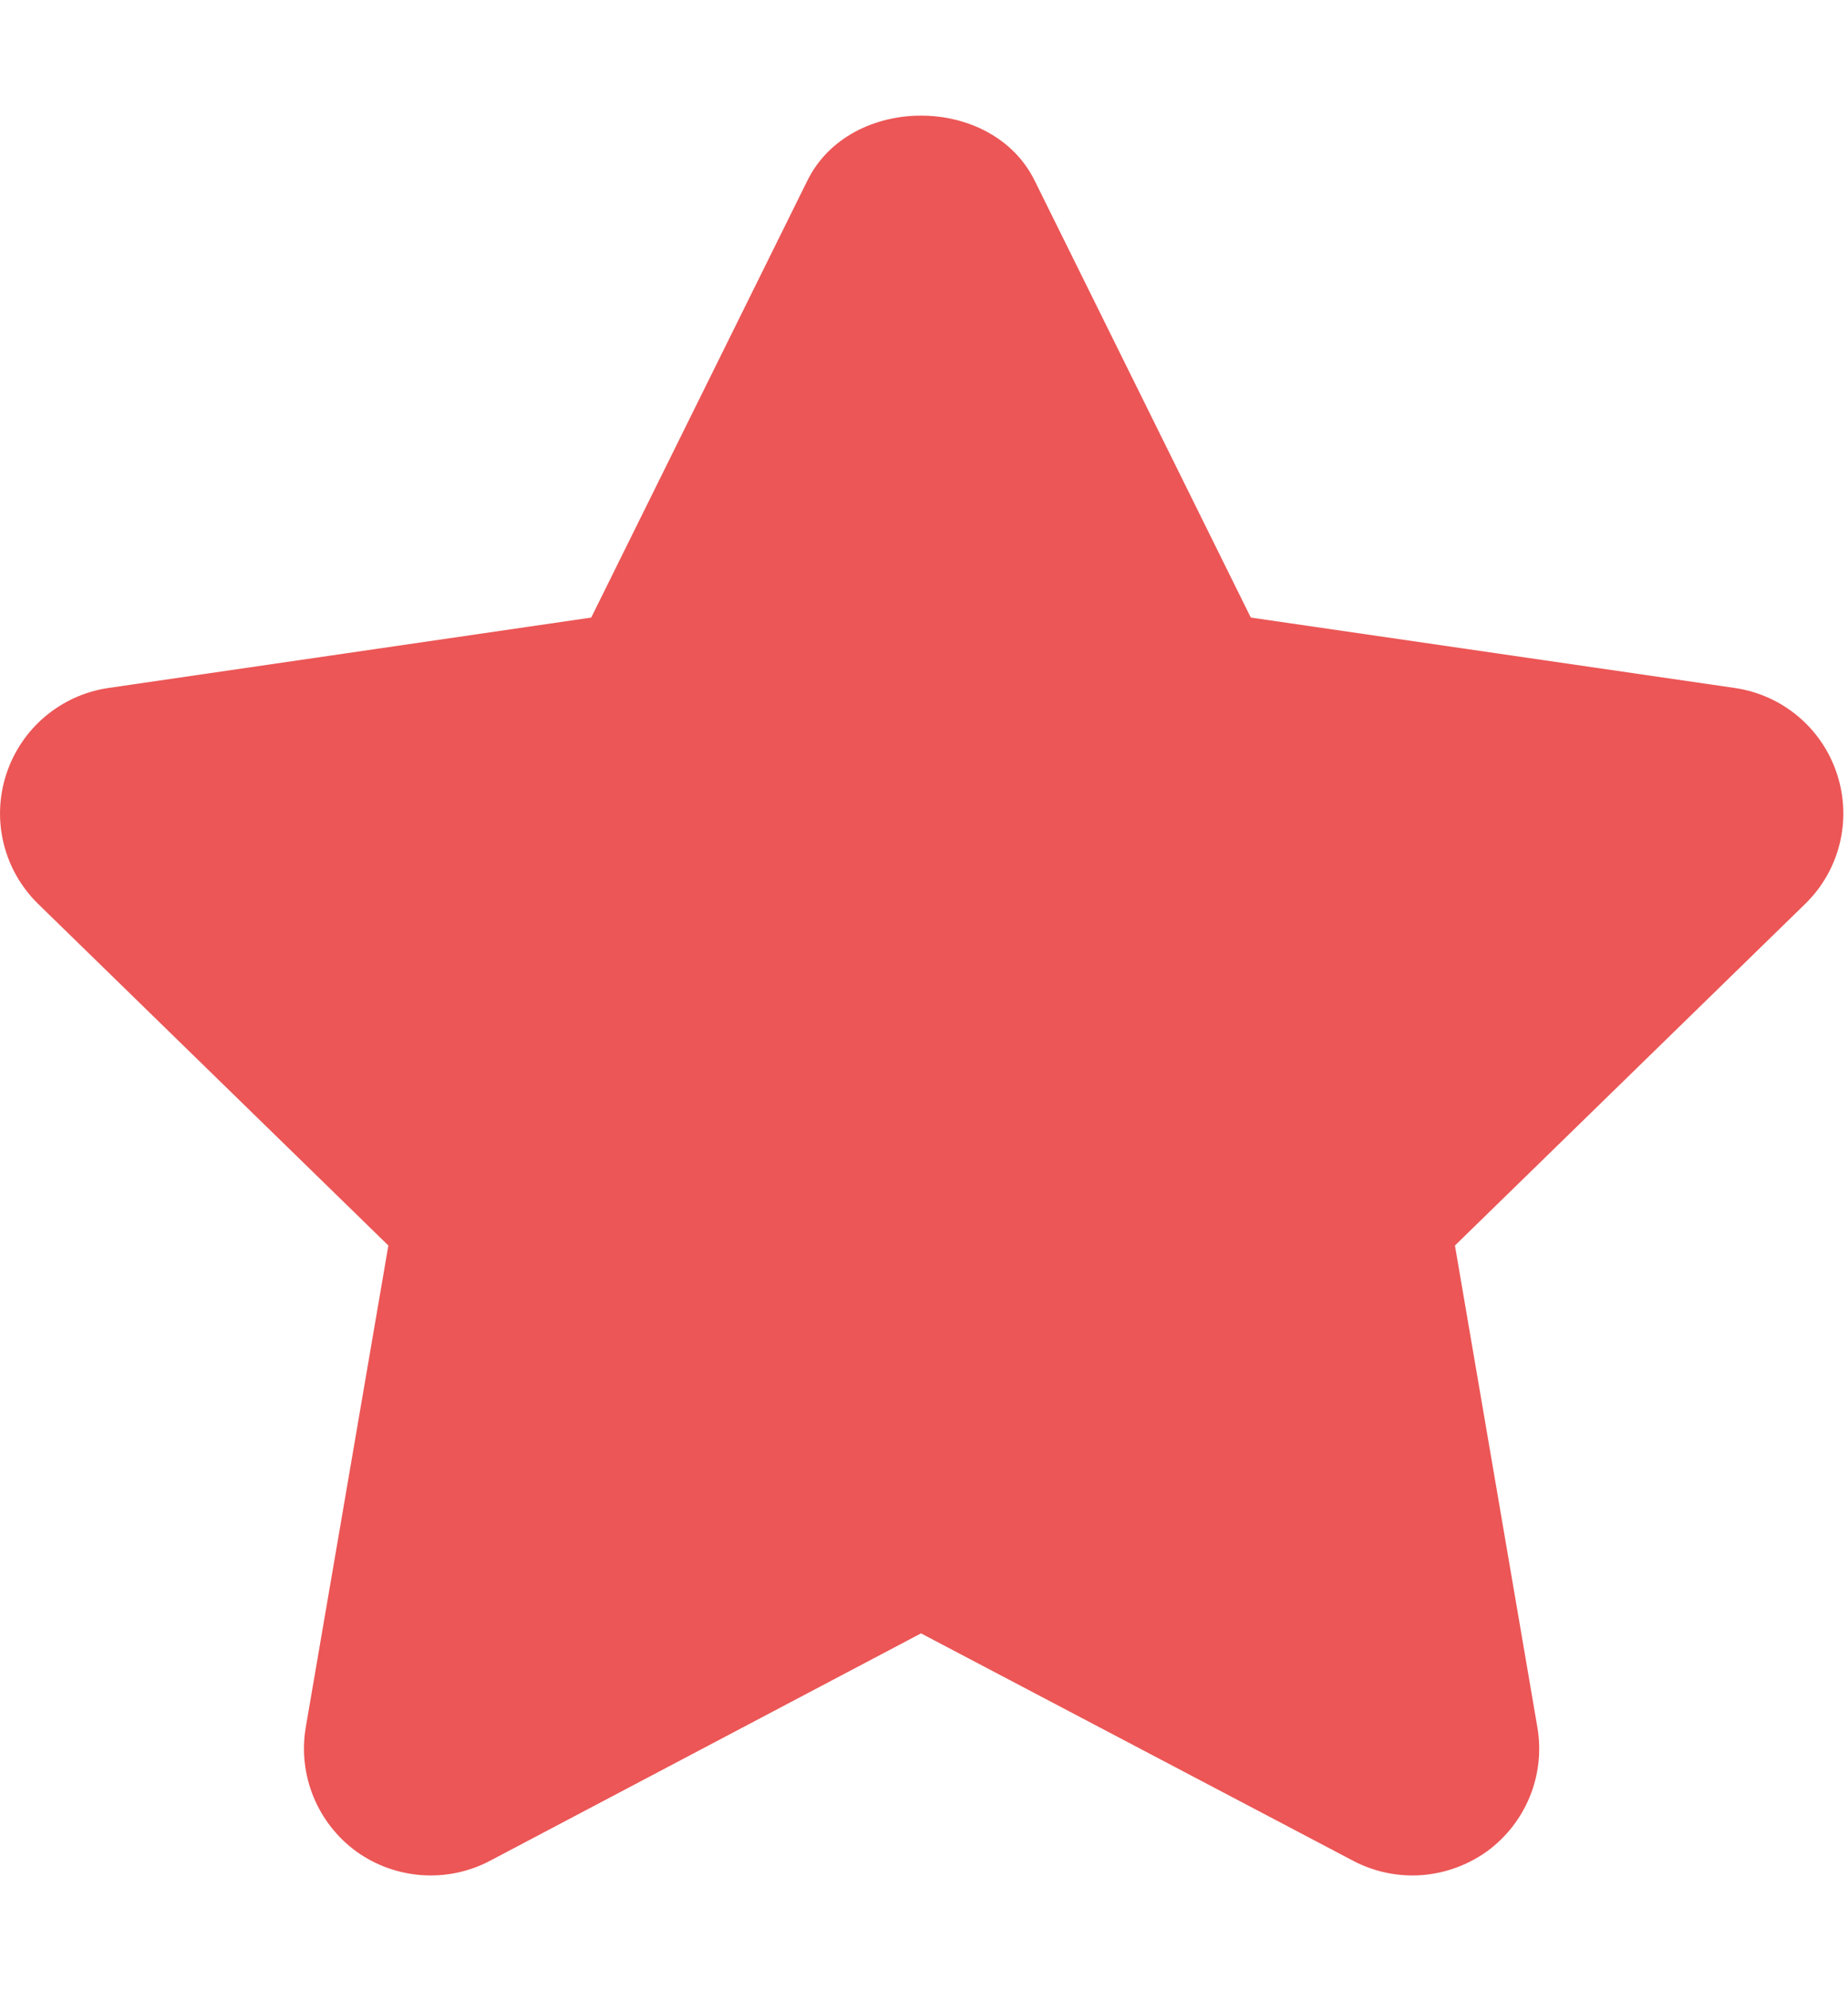 <svg width="13" height="14" viewBox="0 0 13 14" fill="none" xmlns="http://www.w3.org/2000/svg">
<path d="M12.923 5.443C12.818 5.12 12.539 4.886 12.203 4.837L8.799 4.342L7.278 1.269C6.977 0.661 5.981 0.661 5.68 1.269L4.159 4.342L0.763 4.837C0.428 4.886 0.149 5.121 0.044 5.444C-0.061 5.766 0.026 6.119 0.269 6.356L2.732 8.757L2.151 12.144C2.094 12.479 2.232 12.817 2.506 13.017C2.781 13.215 3.146 13.241 3.445 13.084L6.479 11.484L9.521 13.084C9.651 13.152 9.794 13.186 9.936 13.186C10.12 13.186 10.304 13.128 10.46 13.017C10.735 12.816 10.872 12.479 10.815 12.145L10.235 8.757L12.698 6.356C12.941 6.12 13.029 5.766 12.923 5.443Z" fill="#EC5656"/>
</svg>

